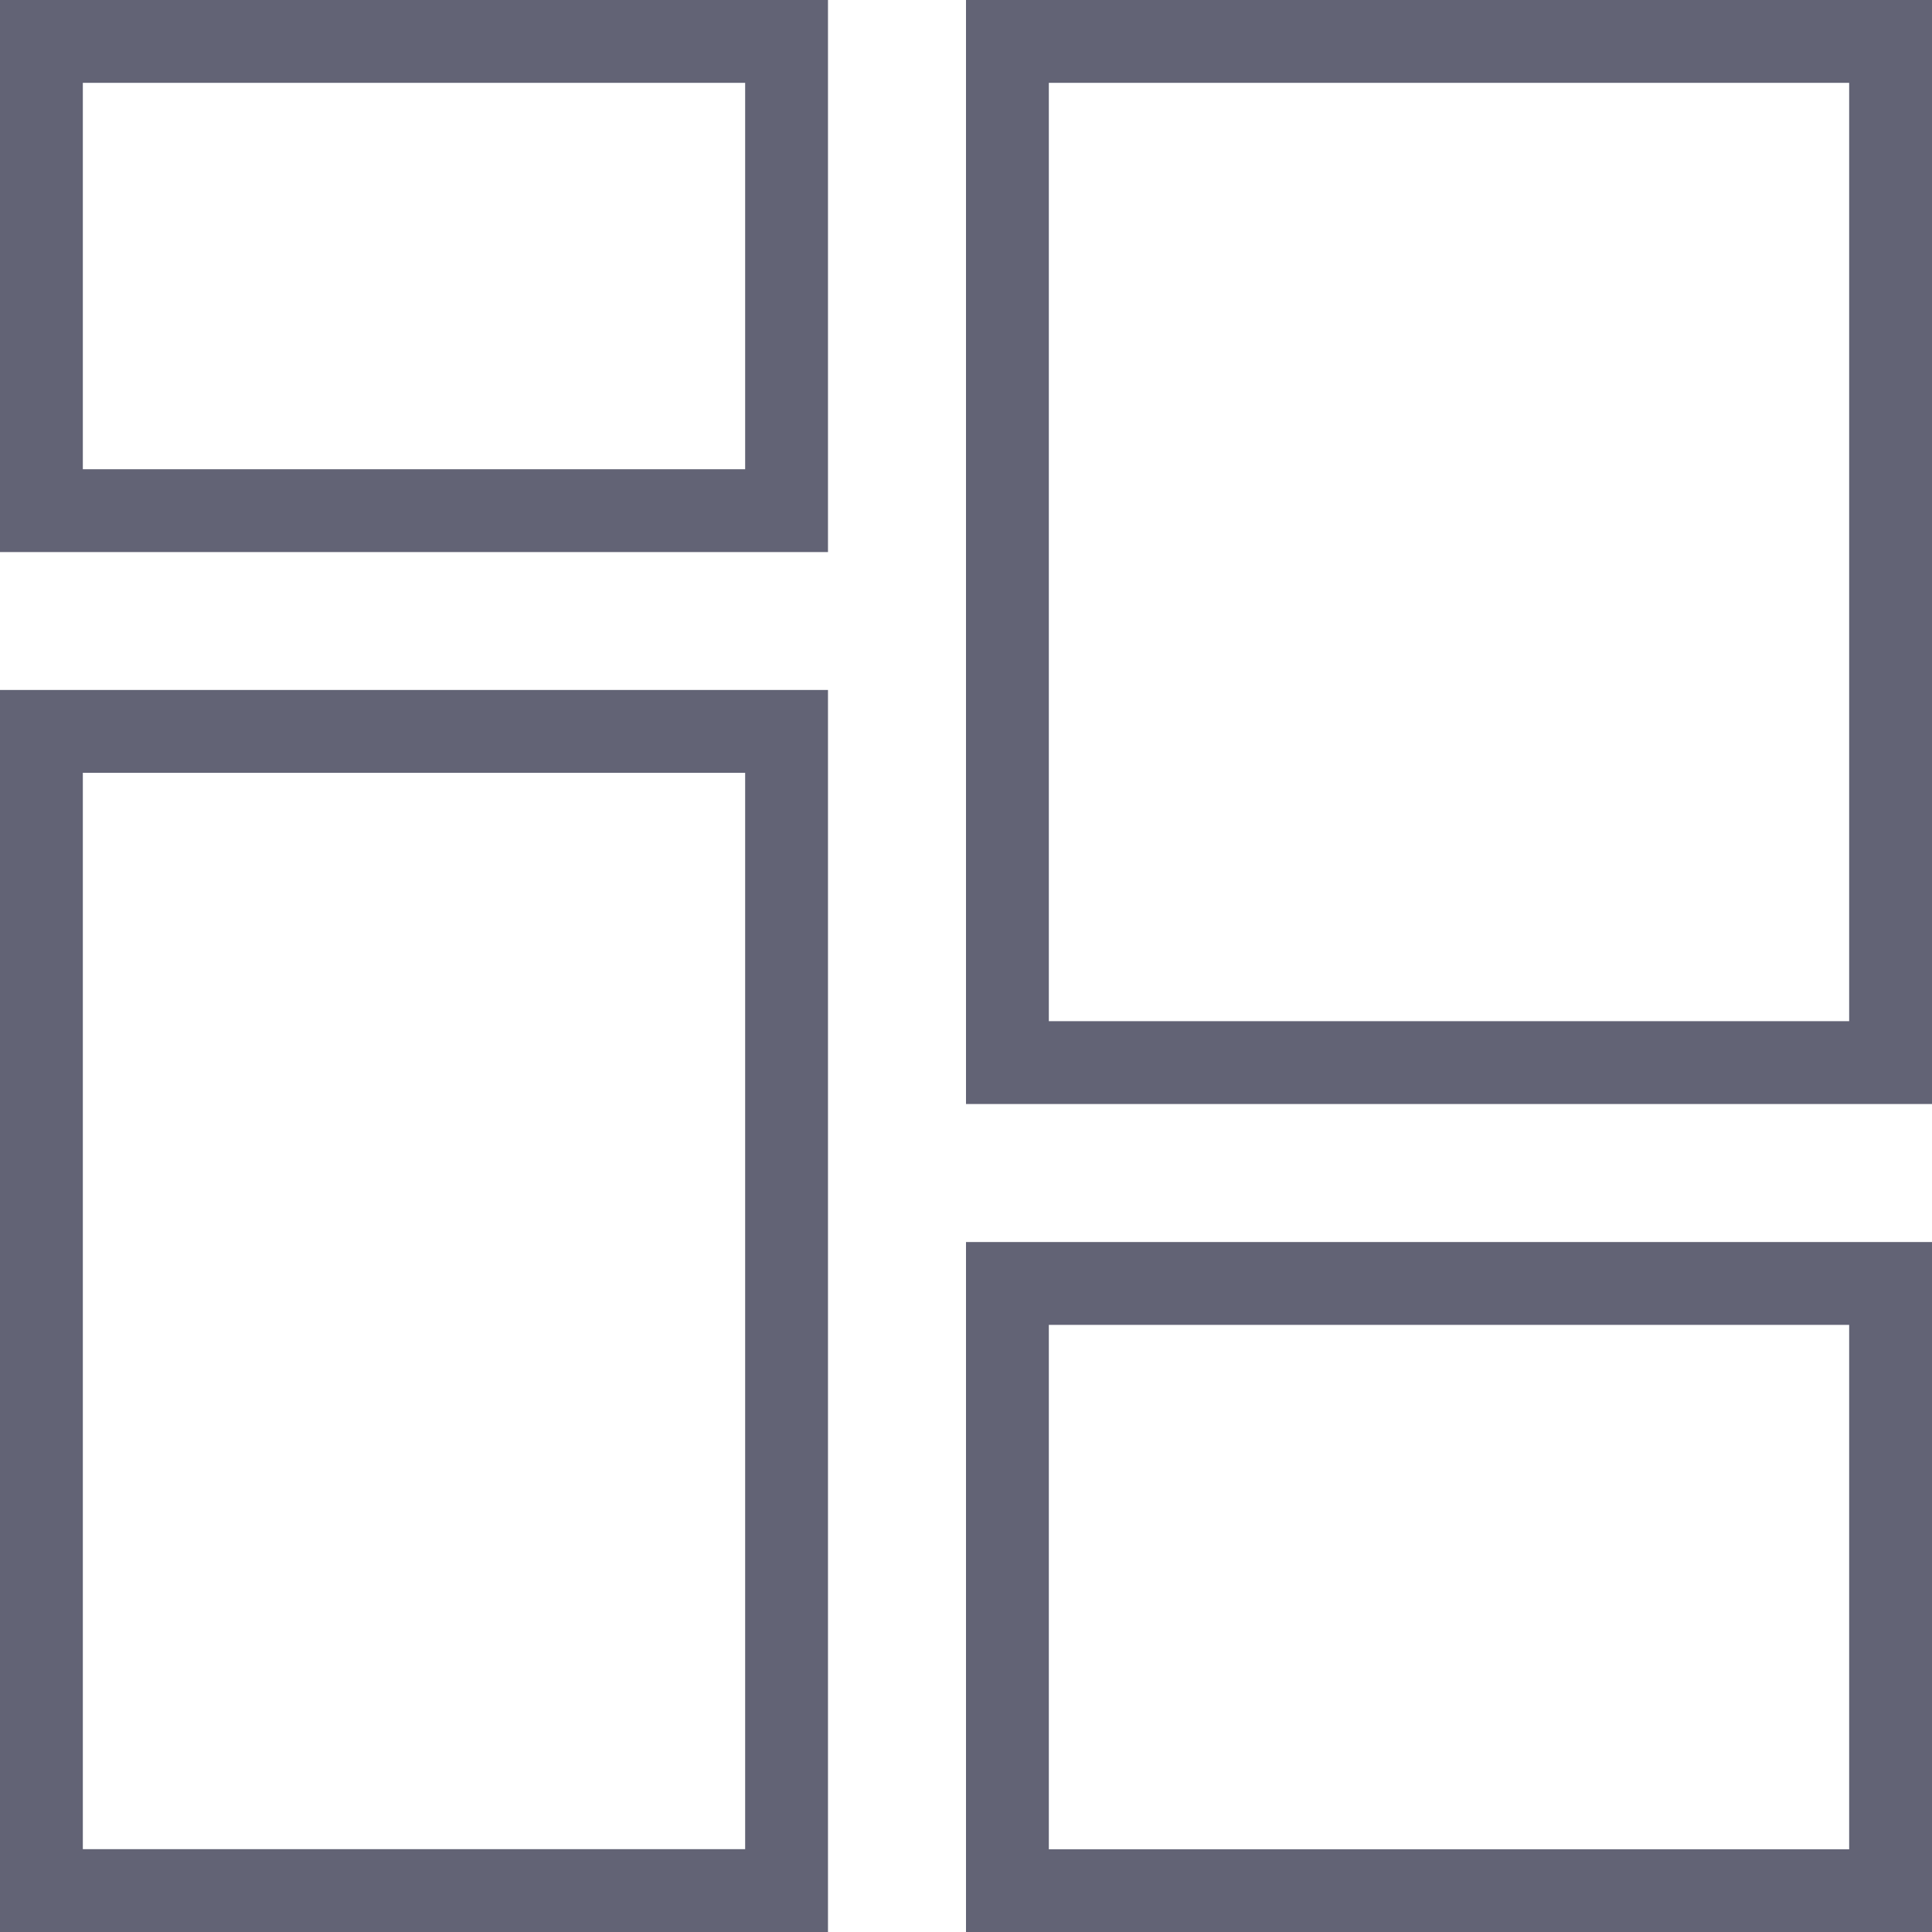 <?xml version="1.0" encoding="UTF-8"?>
<svg width="16px" height="16px" viewBox="0 0 16 16" version="1.1" xmlns="http://www.w3.org/2000/svg" xmlns:xlink="http://www.w3.org/1999/xlink">
    <!-- Generator: Sketch 61.2 (89653) - https://sketch.com -->
    <title>Overview-Inactive</title>
    <desc>Created with Sketch.</desc>
    <g id="Iterations" stroke="none" stroke-width="1" fill="none" fill-rule="evenodd">
        <g id="Overview-Inactive" stroke="#626375" stroke-width="0.686">
            <rect id="Rectangle" x="0.343" y="0.343" width="6.171" height="3.886"></rect>
            <rect id="Rectangle-Copy-4" x="8.343" y="0.343" width="7.314" height="8.457"></rect>
            <rect id="Rectangle-Copy-5" x="8.343" y="10.629" width="7.314" height="5.029"></rect>
            <rect id="Rectangle-Copy-3" x="0.343" y="6.057" width="6.171" height="9.6"></rect>
        </g>
    </g>
</svg>